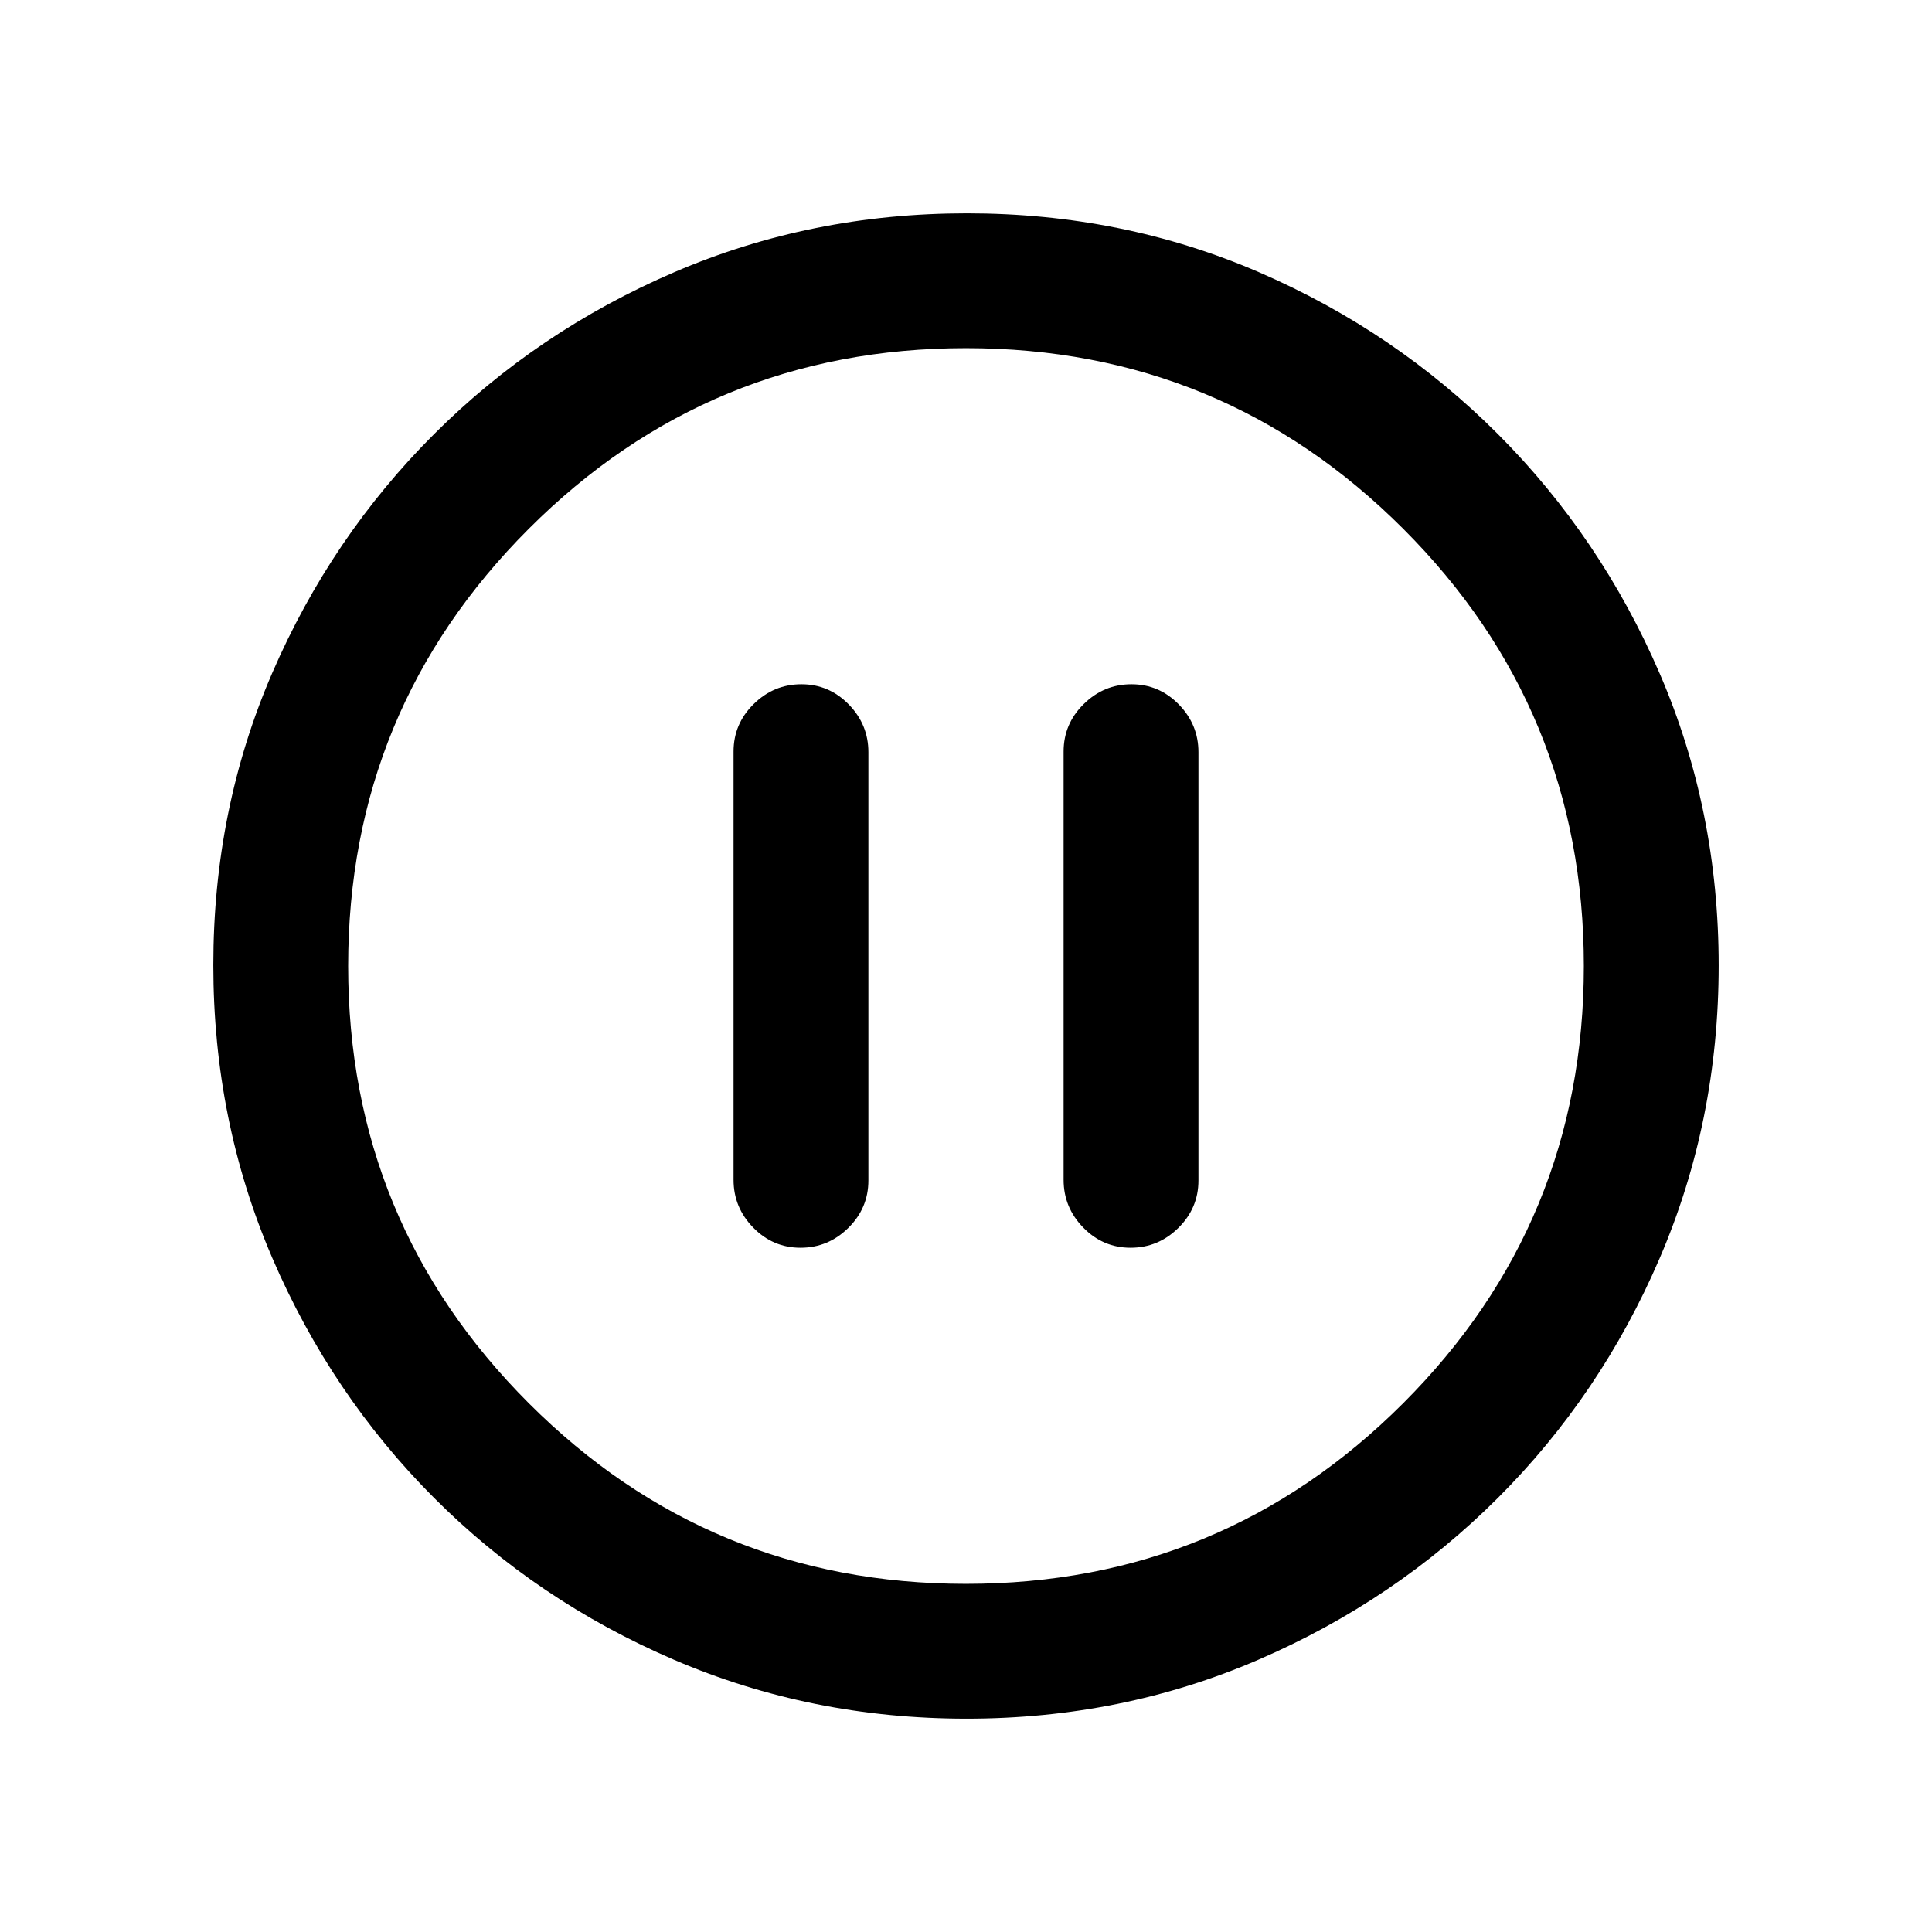 <svg xmlns="http://www.w3.org/2000/svg" height="20" viewBox="0 -960 960 960" width="20"><path d="M397.79-340q13.71 0 23.71-9.84t10-23.62v-212.76q0-13.78-9.79-23.78-9.79-10-23.5-10t-23.71 9.84q-10 9.84-10 23.62v212.76q0 13.78 9.79 23.78 9.79 10 23.5 10Zm164 0q13.71 0 23.71-9.84t10-23.62v-212.76q0-13.78-9.79-23.78-9.79-10-23.5-10t-23.71 9.84q-10 9.84-10 23.62v212.76q0 13.78 9.79 23.78 9.79 10 23.5 10Zm-81.51 234q-77.19 0-145.35-29.26-68.15-29.27-119.29-80.5Q164.5-267 135.25-335.05 106-403.09 106-480.46q0-77.45 29.26-145.11 29.27-67.65 80.5-118.79Q267-795.5 335.05-824.75 403.09-854 480.46-854q77.45 0 145.11 29.26 67.65 29.27 118.79 80.5Q795.5-693 824.75-625.19T854-480.28q0 77.19-29.26 145.35-29.27 68.15-80.5 119.29Q693-164.5 625.19-135.25T480.28-106Zm-.28-67q127.5 0 217.25-89.75T787-480q0-127.5-89.75-217.25T480-787q-127.5 0-217.25 89.75T173-480q0 127.5 89.75 217.25T480-173Zm0-307Z"/></svg>